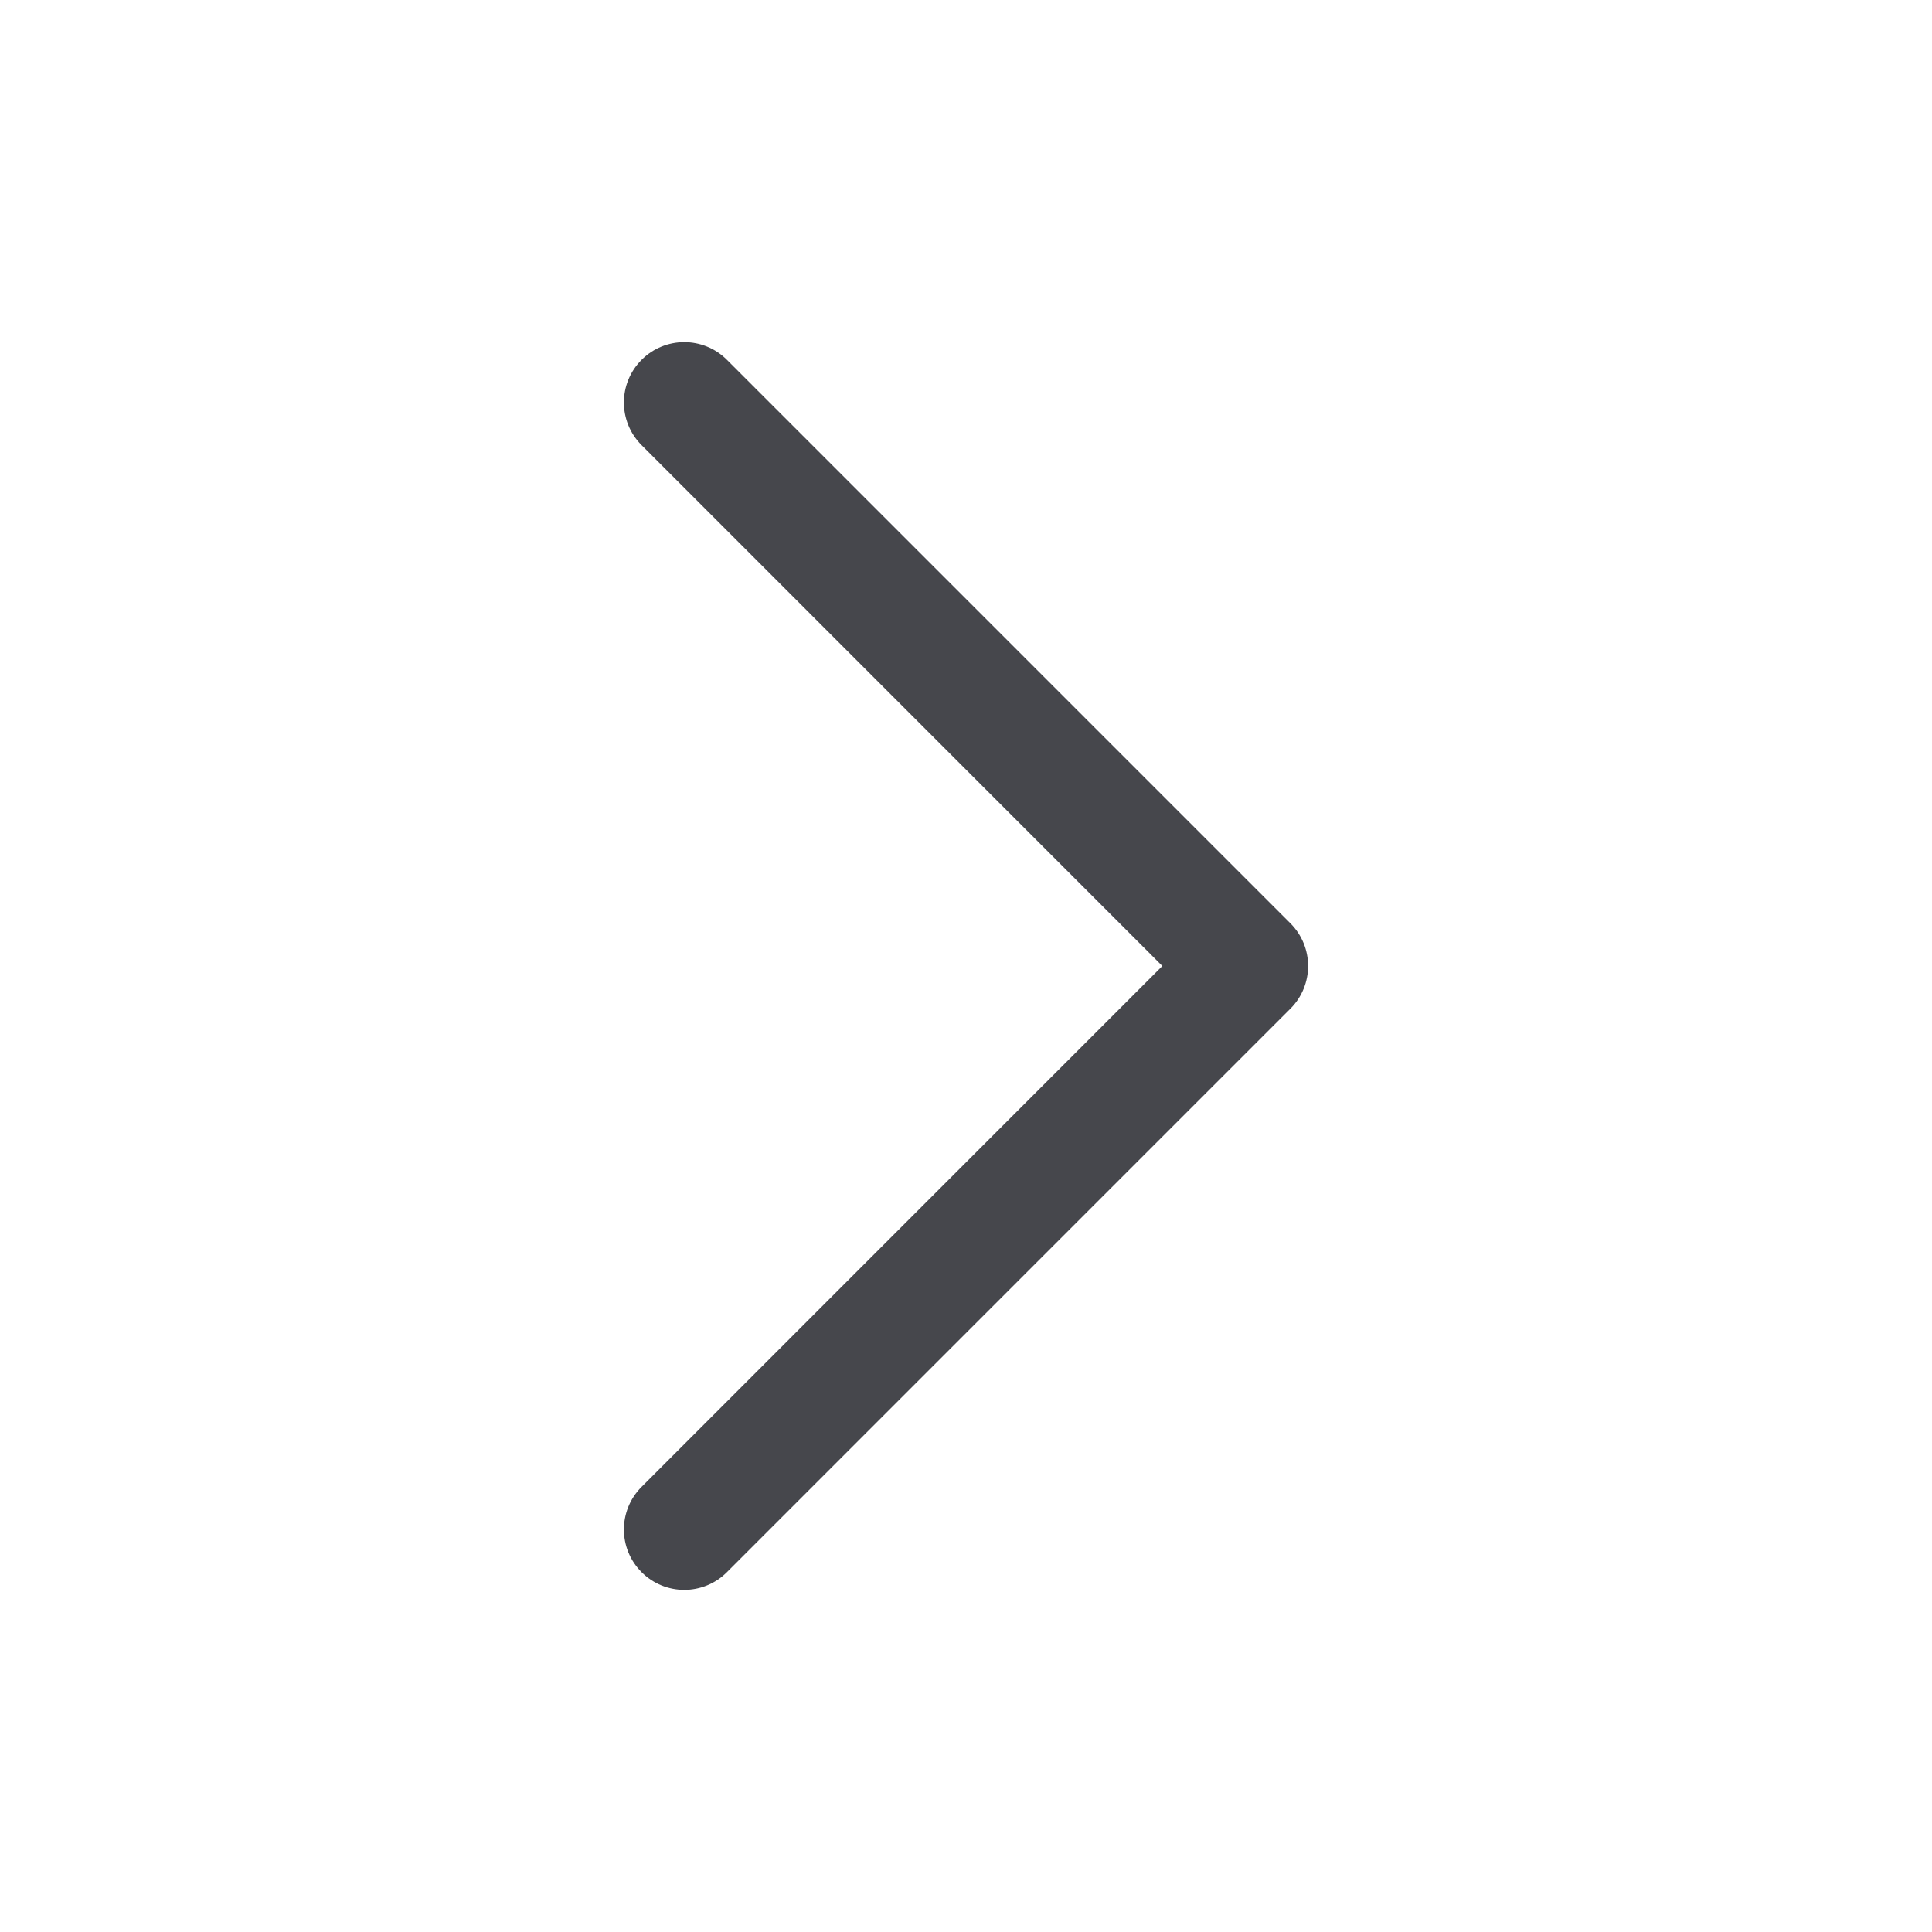 <svg width="24" height="24" viewBox="0 0 24 24" fill="none" xmlns="http://www.w3.org/2000/svg">
<path fill-rule="evenodd" clip-rule="evenodd" d="M7.97 4.47C7.677 4.763 7.677 5.237 7.97 5.53L14.439 12L7.97 18.47C7.677 18.763 7.677 19.237 7.97 19.53C8.263 19.823 8.737 19.823 9.03 19.53L16.03 12.53C16.323 12.237 16.323 11.763 16.03 11.47L9.03 4.47C8.737 4.177 8.263 4.177 7.97 4.47Z" fill="#46474C"/>
</svg>
